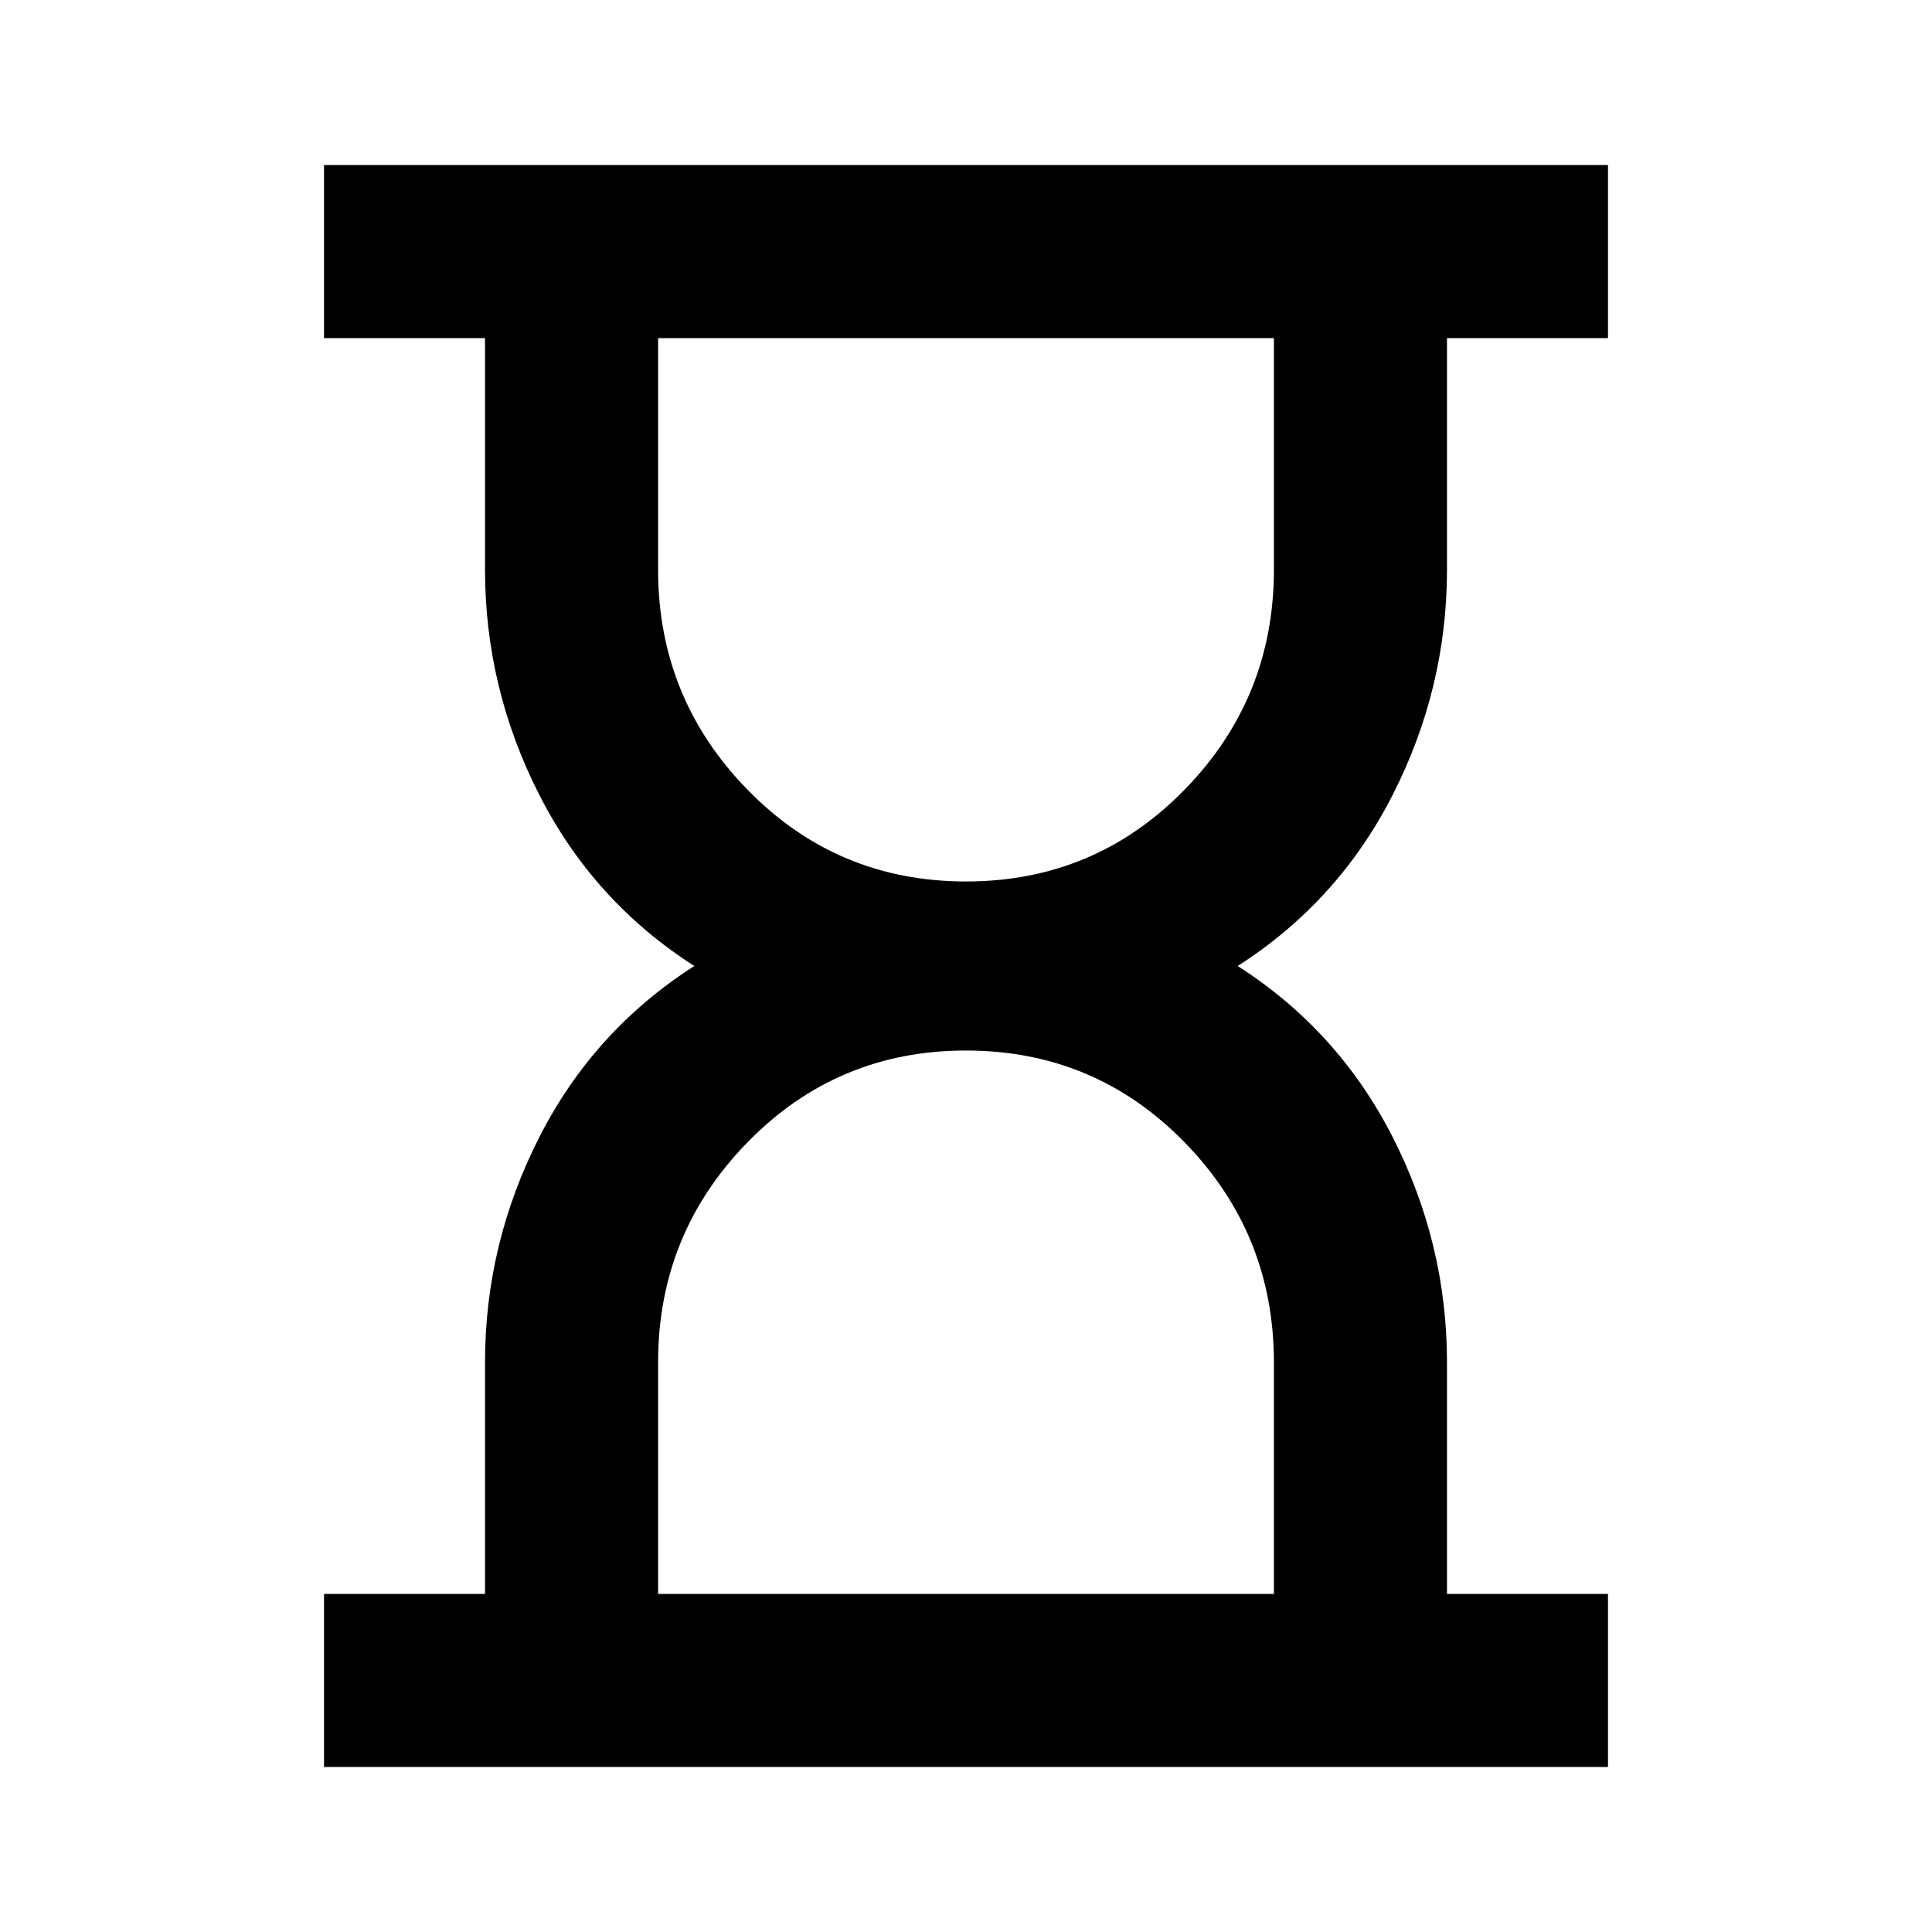 <svg xmlns="http://www.w3.org/2000/svg" height="24" width="24"><path d="M8.175 19.8h7.65v-2.875q0-1.6-1.112-2.737Q13.6 13.05 12 13.05t-2.712 1.138q-1.113 1.137-1.113 2.737ZM12 10.95q1.6 0 2.713-1.138 1.112-1.137 1.112-2.737V4.2h-7.65v2.875q0 1.6 1.113 2.737Q10.4 10.95 12 10.95Zm-7.975 11V19.8h2v-2.875q0-1.475.675-2.8Q7.375 12.8 8.625 12q-1.25-.8-1.925-2.125t-.675-2.8V4.2h-2V2.05h15.95V4.2h-2v2.875q0 1.475-.675 2.8Q16.625 11.2 15.375 12q1.25.8 1.925 2.125t.675 2.8V19.8h2v2.15Z"/></svg>